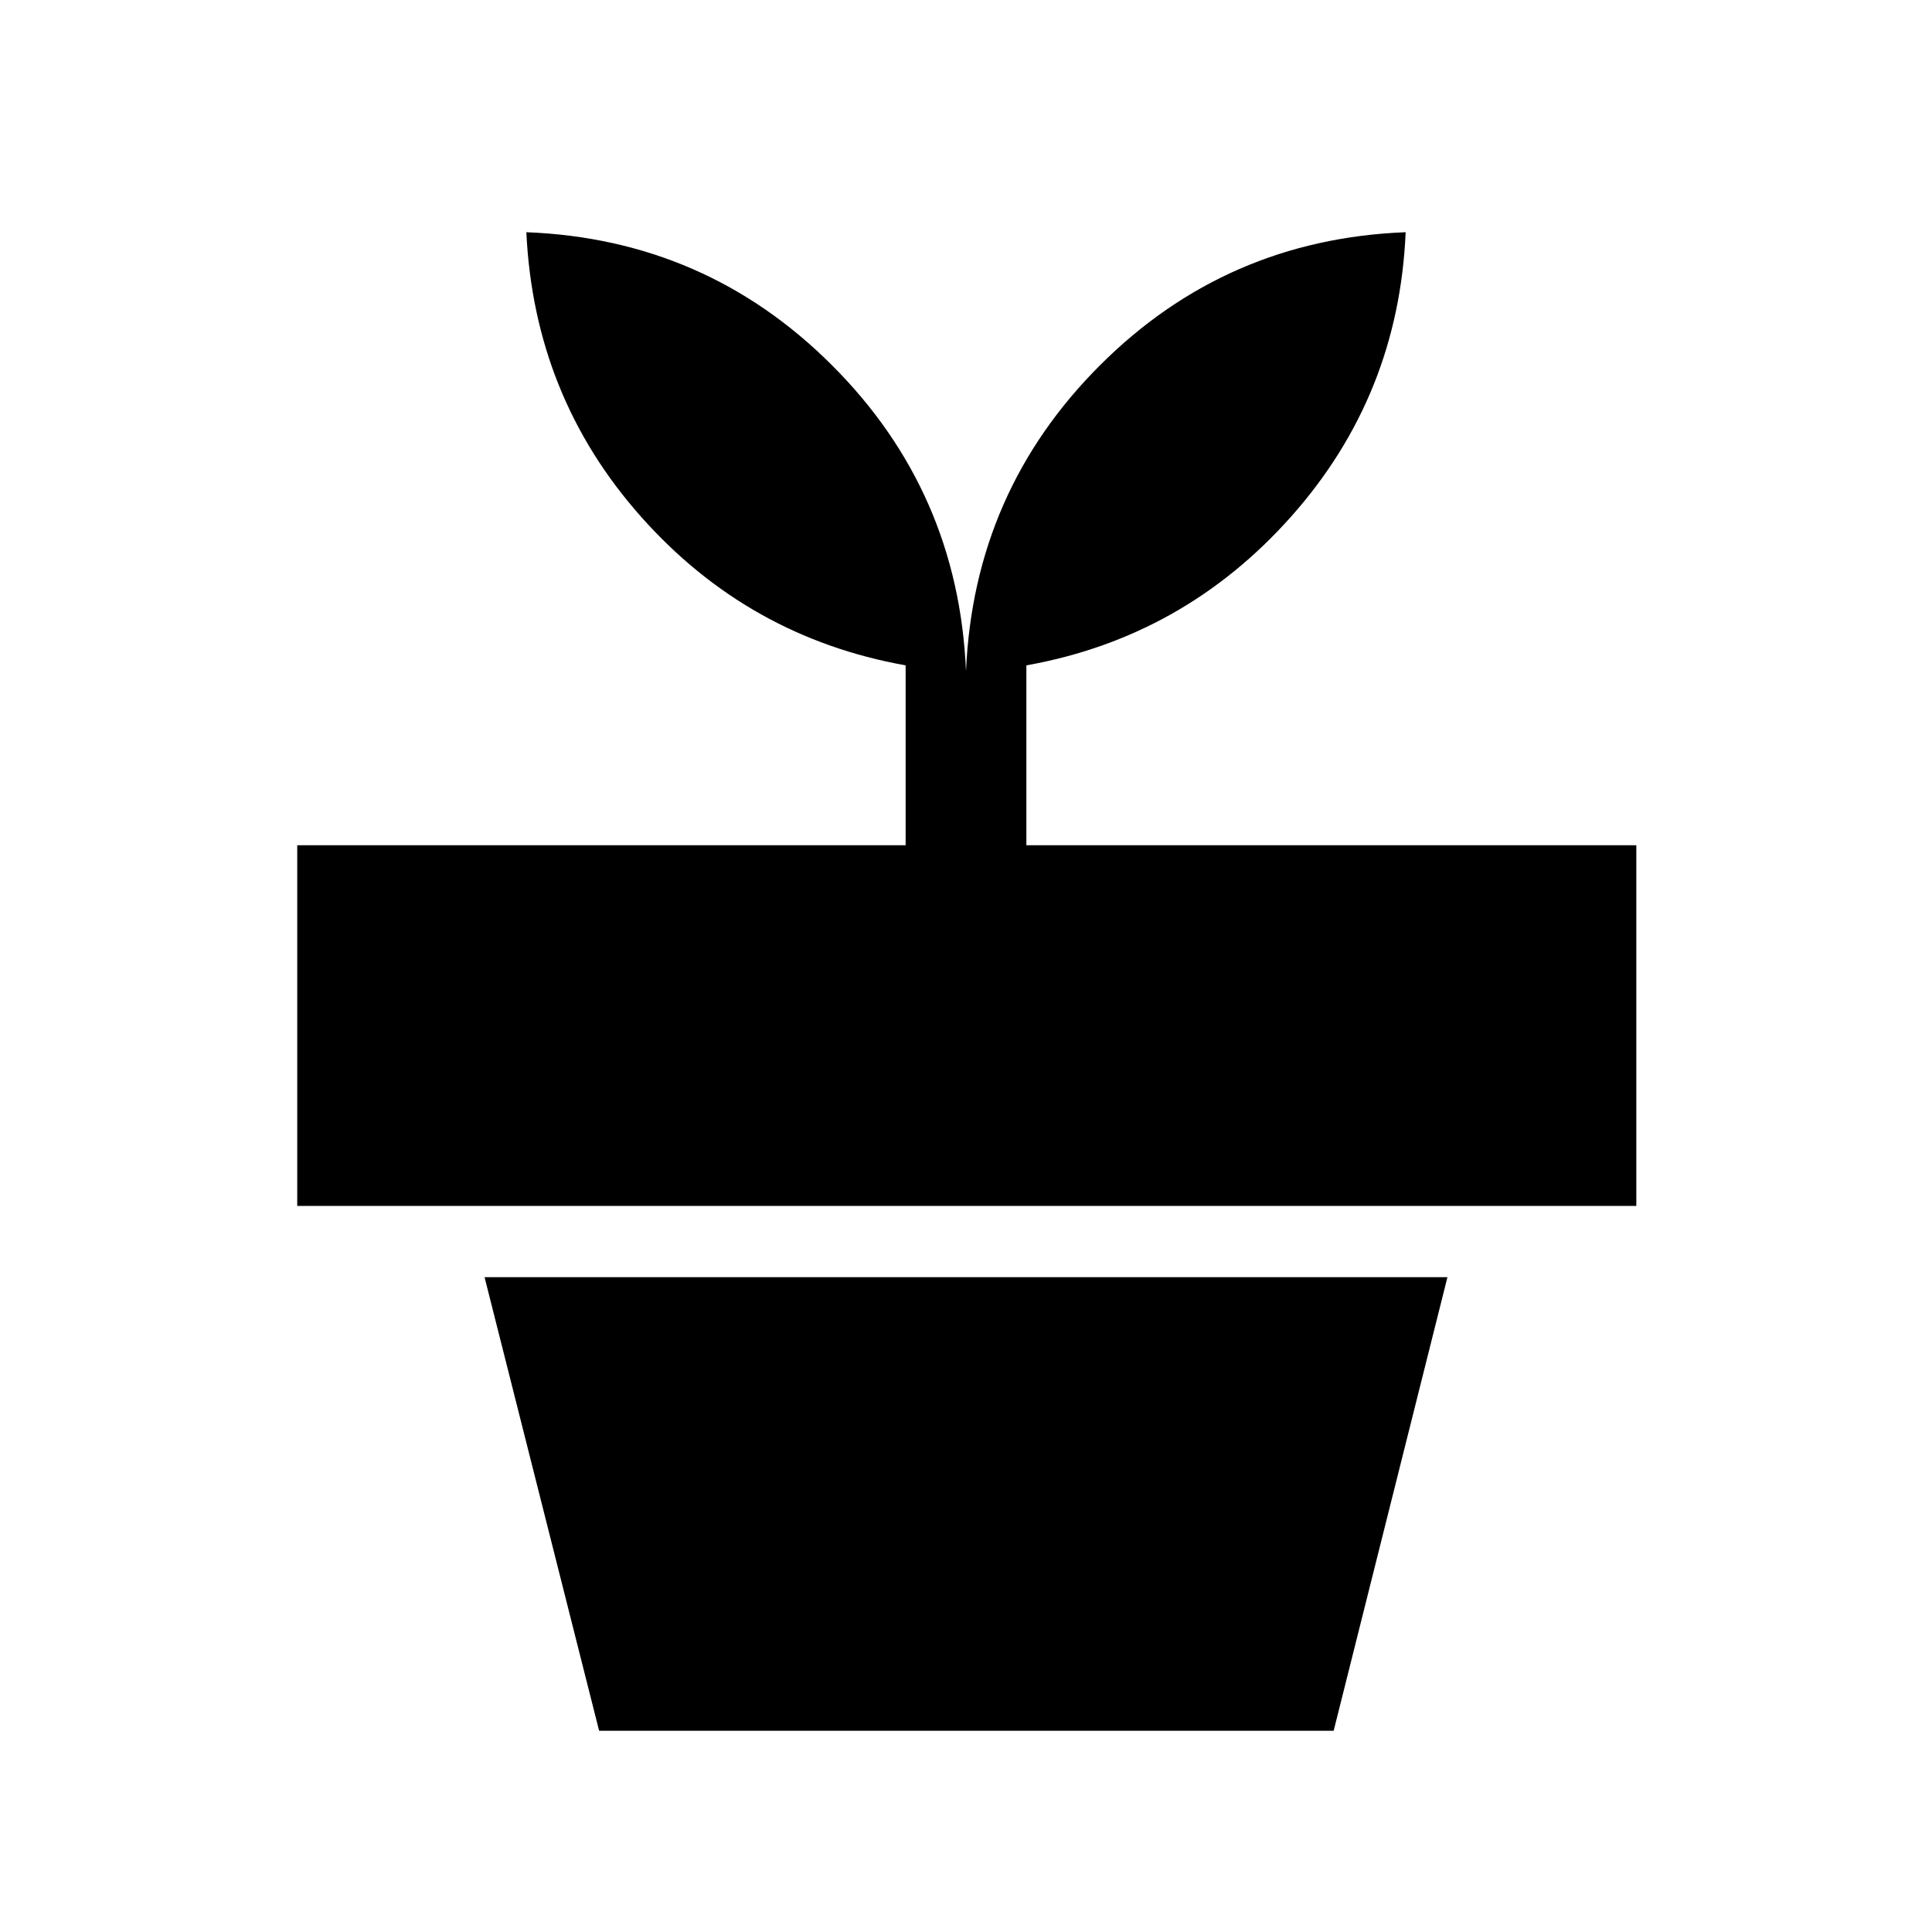 <svg xmlns="http://www.w3.org/2000/svg" height="24" viewBox="0 -960 960 960" width="24"><path d="M662.691-100.001H297.694l-56.923-225.384h478.458l-56.538 225.384ZM480-626.537q3.846-89.23 66.538-151.922 62.692-62.692 151.922-66.154-3.462 81.153-56.808 141.191t-131.653 74.038v89.385h303.076v179.23H147.694v-179.23h302.307v-89.385q-78.307-14-131.461-73.845-53.154-59.846-57-141.384 89.23 3.462 151.922 66.154Q476.154-715.767 480-626.537Z"/></svg>